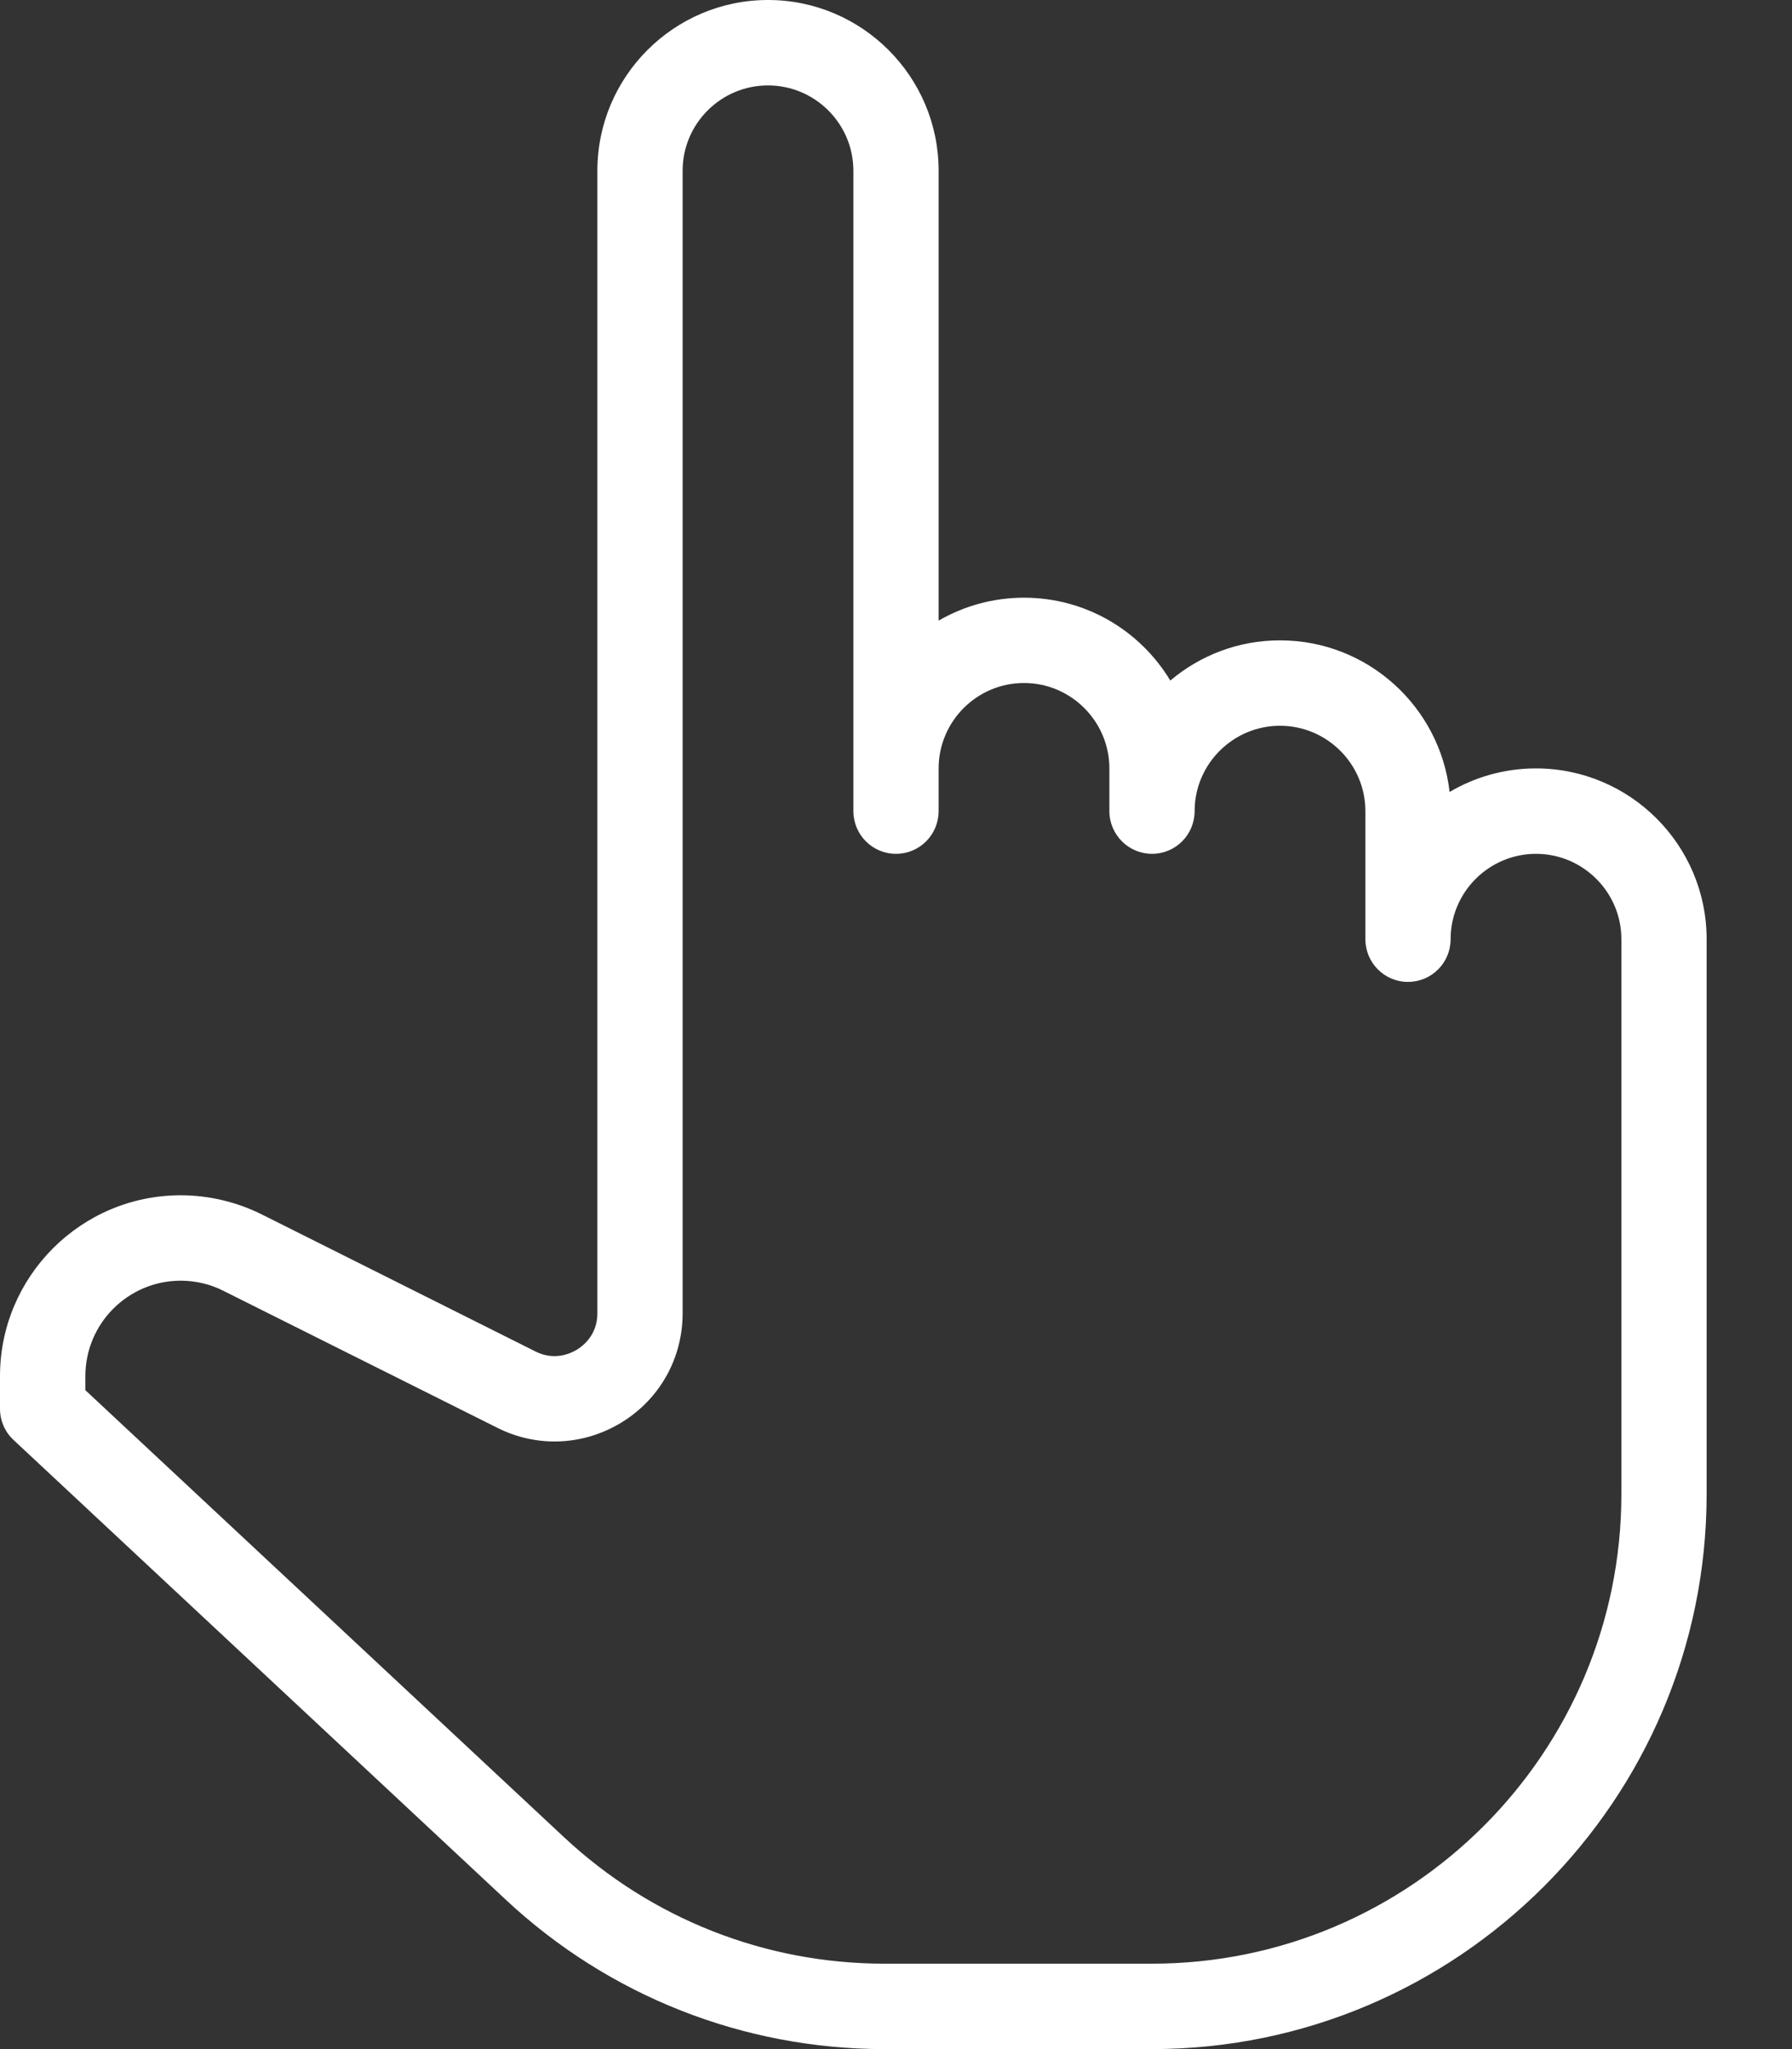 <svg width="14" height="16" viewBox="0 0 14 16" fill="none" xmlns="http://www.w3.org/2000/svg">
<rect x="0" y="0" width="14" height="16" fill="#333333" stroke="none"/>
<path d="M12 6C11.754 6 11.523 6.067 11.325 6.184C11.25 5.519 10.685 5 10 5C9.674 5 9.375 5.118 9.143 5.314C8.909 4.926 8.485 4.667 8 4.667C7.758 4.667 7.53 4.732 7.333 4.846V1.333C7.333 0.598 6.735 0 6 0C5.265 0 4.667 0.598 4.667 1.333V10.255C4.667 10.422 4.556 10.509 4.508 10.538C4.461 10.567 4.333 10.628 4.184 10.553L2.044 9.482C1.849 9.385 1.63 9.333 1.412 9.333C0.633 9.333 0 9.967 0 10.745V11C0 11.092 0.038 11.181 0.106 11.244L3.953 14.835C4.758 15.586 5.809 16 6.91 16H9C11.389 16 13.333 14.056 13.333 11.667V7.333C13.333 6.598 12.735 6 12 6ZM12.667 11.667C12.667 13.688 11.022 15.333 9 15.333H6.91C5.978 15.333 5.09 14.983 4.408 14.347L0.667 10.855V10.745C0.667 10.334 1.001 10 1.412 10C1.527 10 1.643 10.027 1.745 10.079L3.886 11.149C4.198 11.306 4.562 11.288 4.859 11.105C5.156 10.922 5.333 10.604 5.333 10.255V1.333C5.333 0.966 5.632 0.667 6 0.667C6.367 0.667 6.667 0.966 6.667 1.333V6.333C6.667 6.518 6.816 6.667 7 6.667C7.184 6.667 7.333 6.518 7.333 6.333V6C7.333 5.633 7.632 5.333 8 5.333C8.367 5.333 8.667 5.633 8.667 6V6.333C8.667 6.334 8.667 6.335 8.667 6.335C8.668 6.518 8.817 6.667 9 6.667C9.184 6.667 9.333 6.518 9.333 6.333V6.328C9.336 5.963 9.635 5.667 10 5.667C10.367 5.667 10.667 5.966 10.667 6.333V7.333C10.667 7.518 10.816 7.667 11 7.667C11.184 7.667 11.333 7.518 11.333 7.333C11.333 6.966 11.633 6.667 12 6.667C12.367 6.667 12.667 6.966 12.667 7.333V11.667Z" fill="white"/>
</svg>
